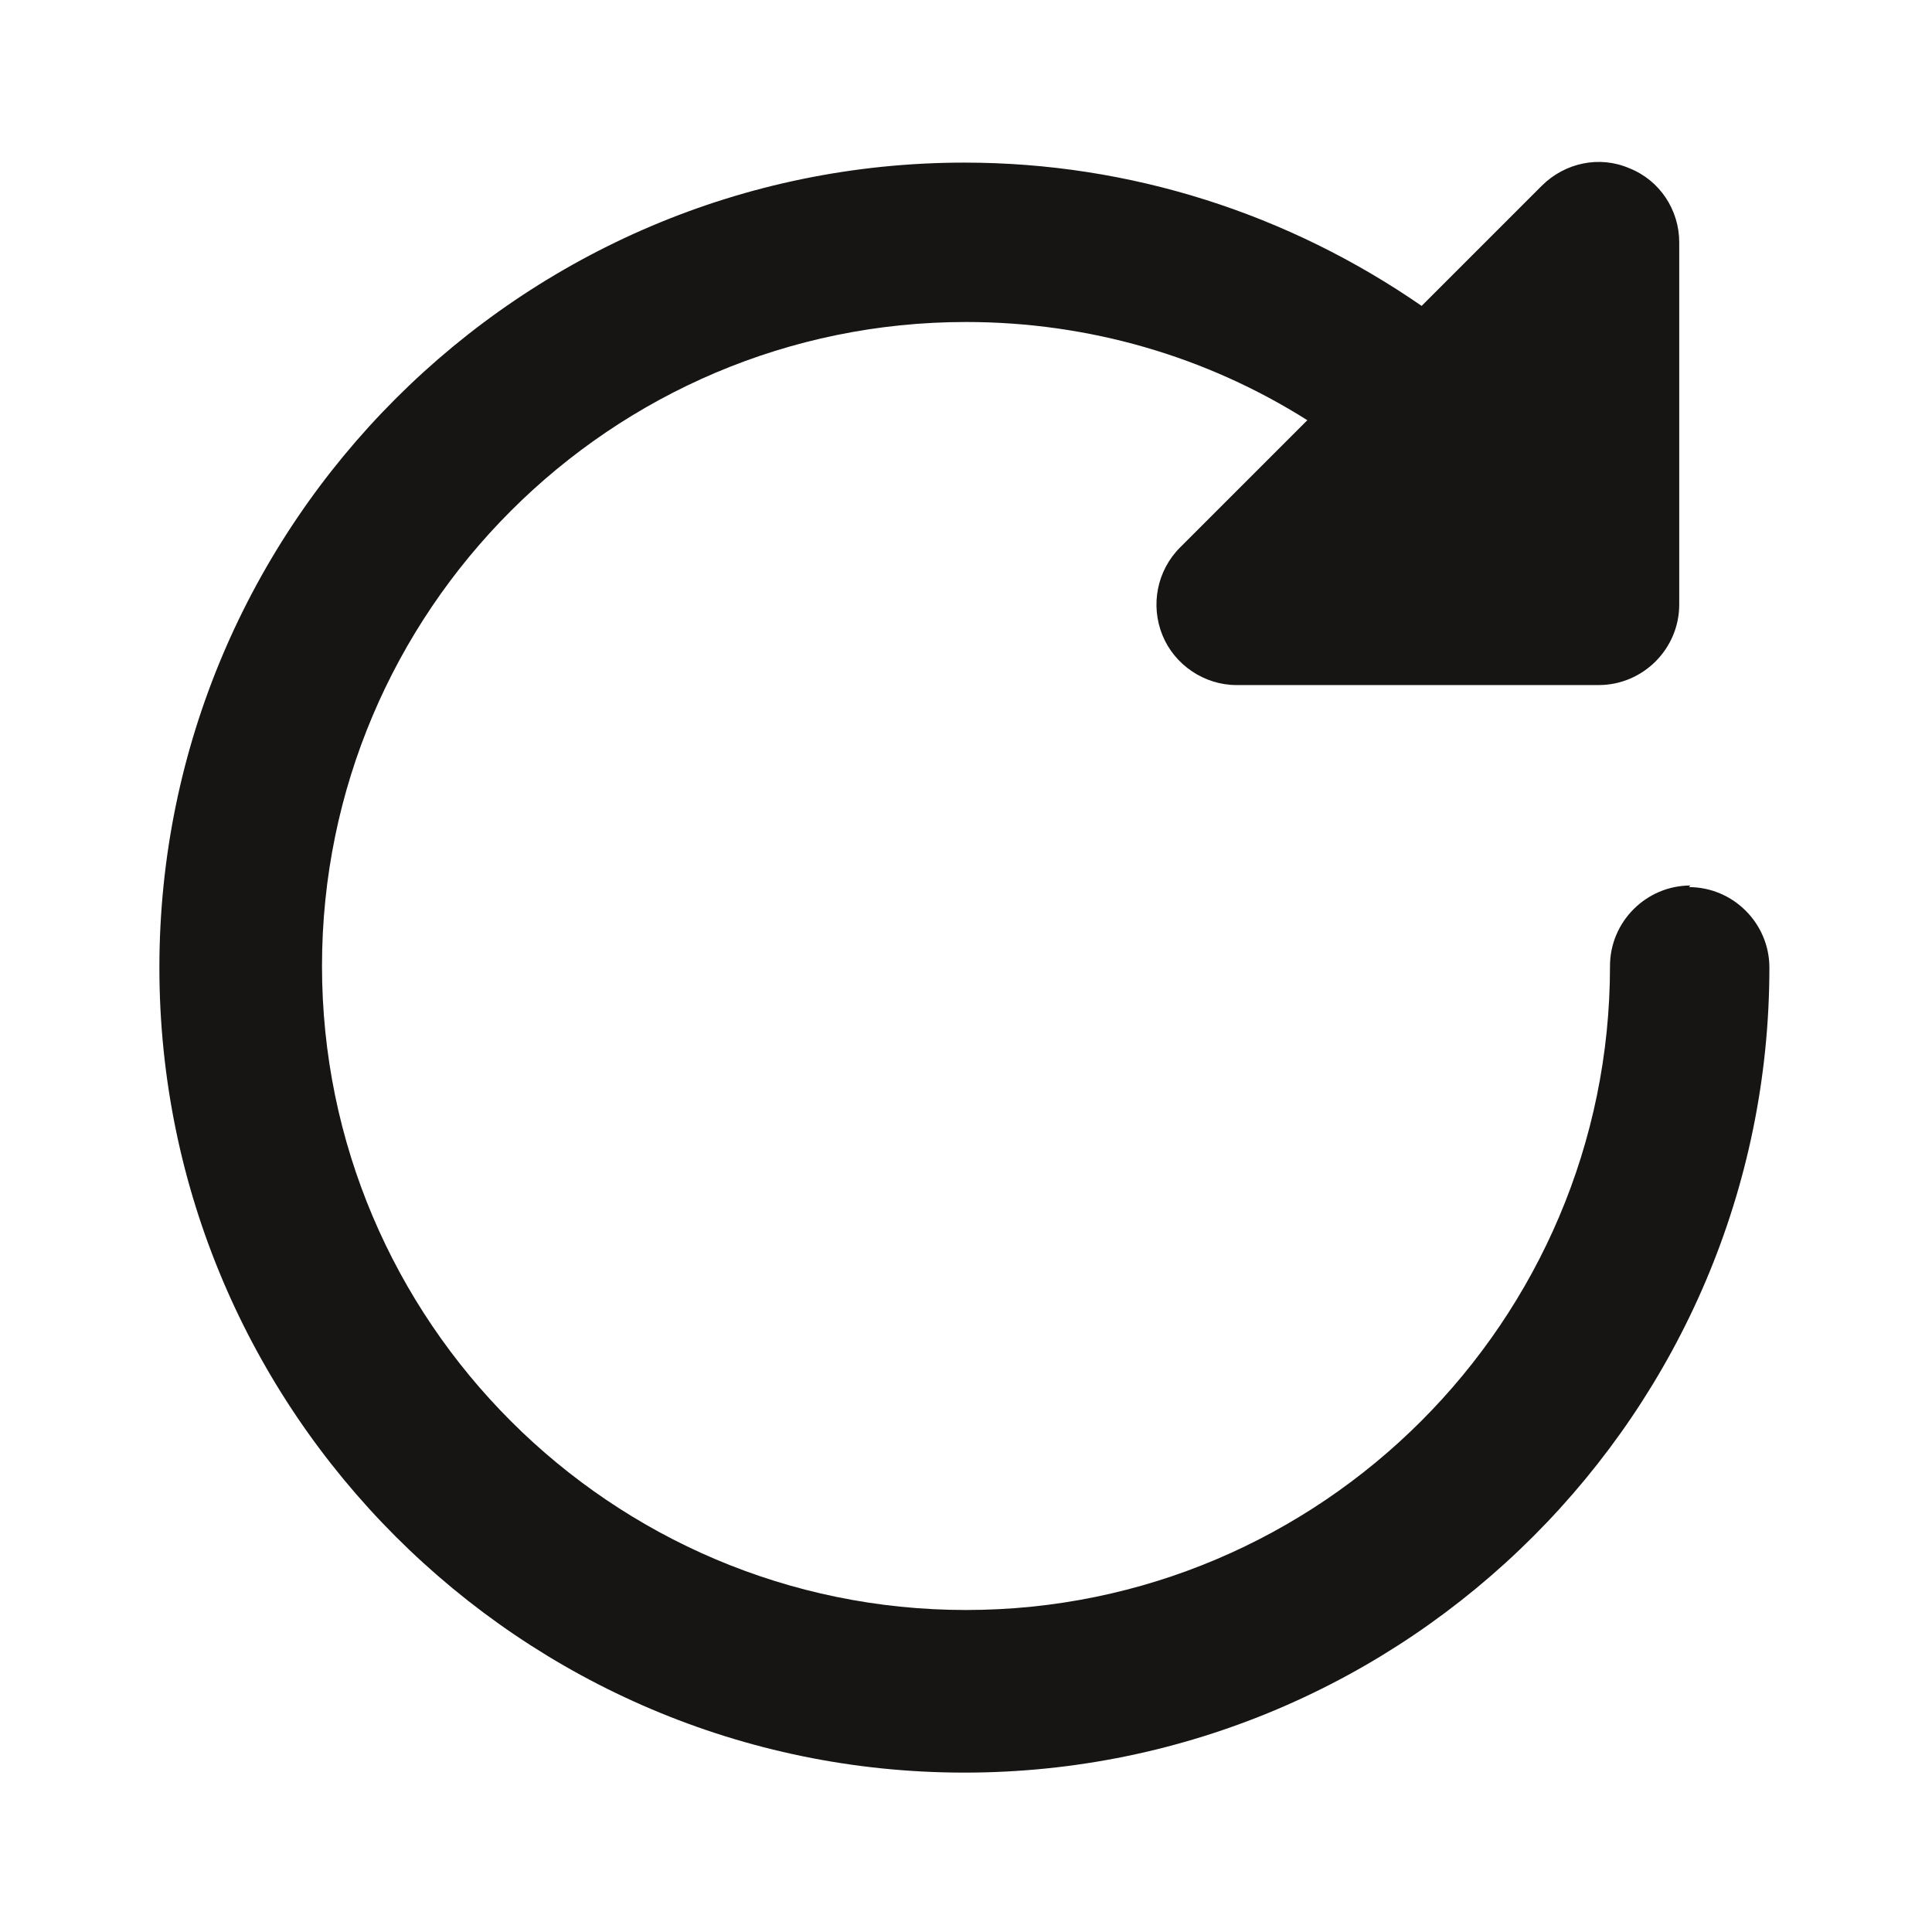 <svg width="24" height="24" viewBox="0 0 24 24" fill="none" xmlns="http://www.w3.org/2000/svg">
<path d="M21 11C20.45 11 20 11.45 20 12C20 16.41 16.41 20 12 20C7.59 20 4 16.41 4 12C4 7.59 7.59 4 12 4C13.53 4 14.99 4.43 16.24 5.22L14.66 6.8C14.37 7.09 14.29 7.52 14.44 7.89C14.59 8.26 14.96 8.51 15.36 8.51H19.86C20.41 8.51 20.86 8.06 20.86 7.51V3.01C20.86 2.61 20.62 2.24 20.24 2.09C19.87 1.93 19.44 2.02 19.15 2.31L17.66 3.8C16.01 2.66 14.05 2.02 11.98 2.02C6.47 2.02 1.98 6.51 1.98 12.02C1.98 17.53 6.47 22.02 11.98 22.02C17.49 22.02 21.98 17.53 21.98 12.02C21.98 11.47 21.53 11.02 20.98 11.02L21 11Z" fill="#171414"/>
</svg>
